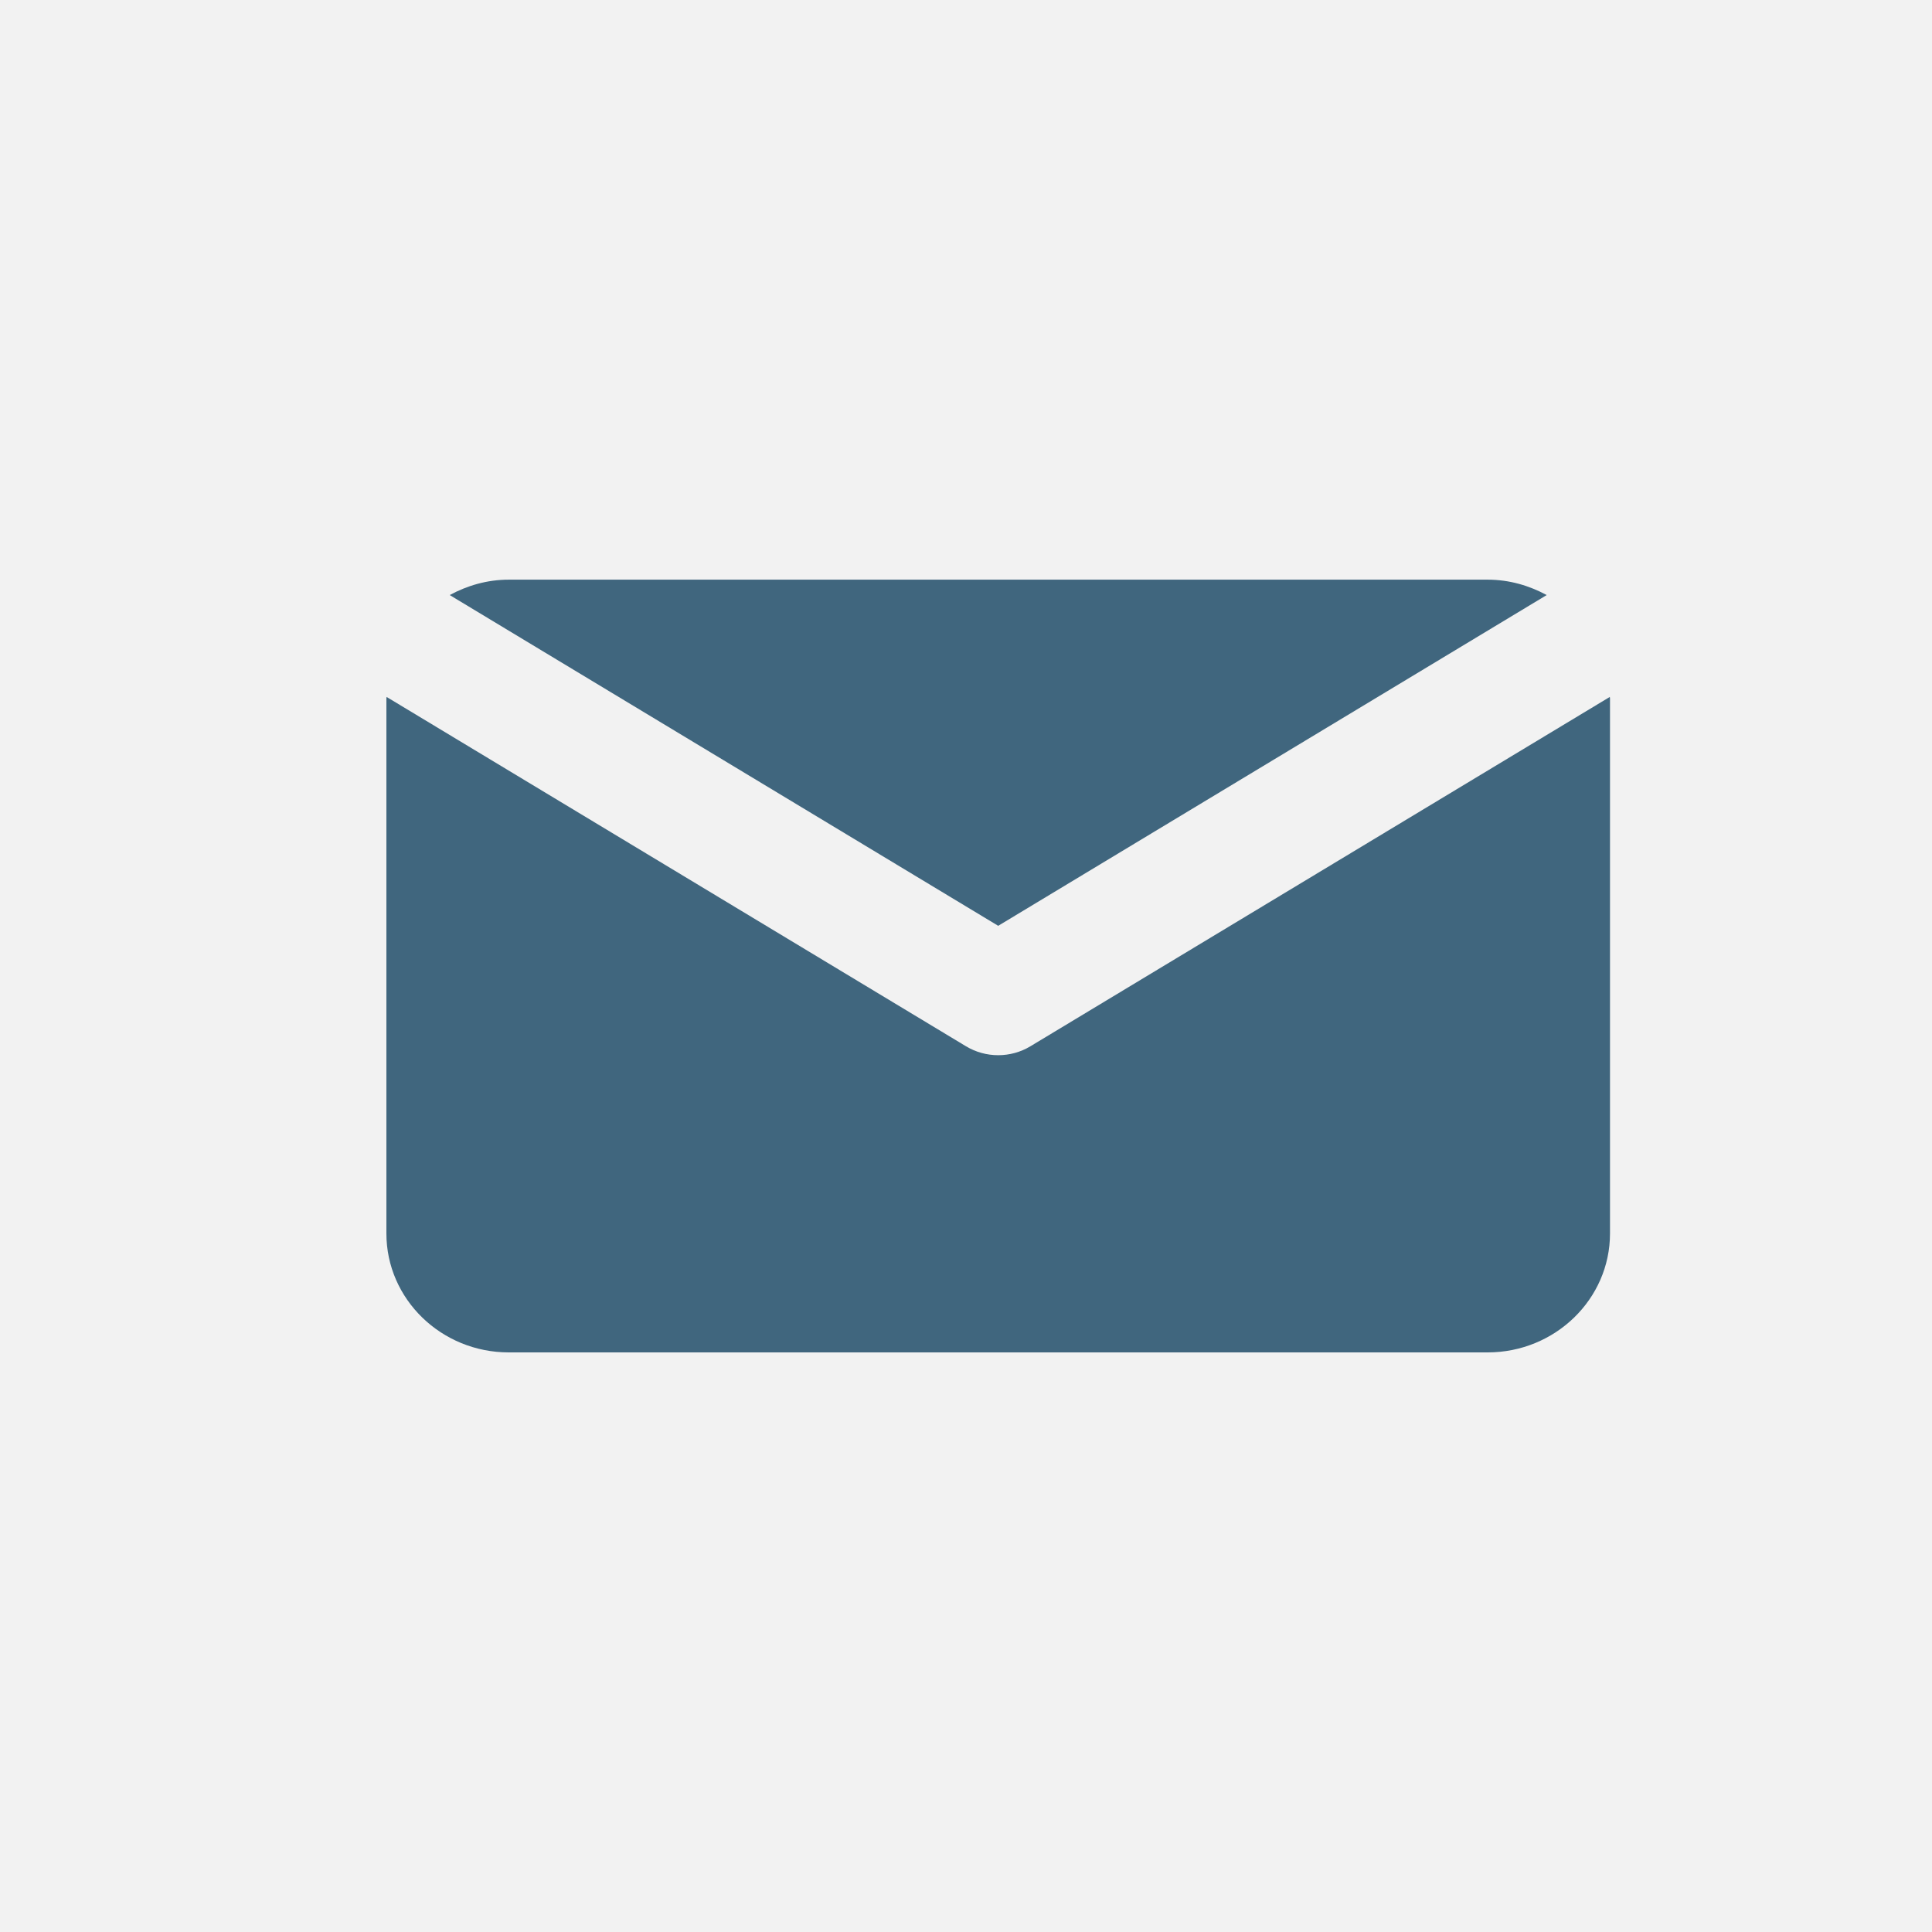 <?xml version="1.0" encoding="UTF-8"?>
<svg width="30px" height="30px" viewBox="0 0 30 30" version="1.1" xmlns="http://www.w3.org/2000/svg" xmlns:xlink="http://www.w3.org/1999/xlink" style="background: #FFFFFF;">
    <!-- Generator: Sketch 46.2 (44496) - http://www.bohemiancoding.com/sketch -->
    <title>Mail button</title>
    <desc>Created with Sketch.</desc>
    <defs></defs>
    <g id="Symbols" stroke="none" stroke-width="1" fill="none" fill-rule="evenodd">
        <g id="Mail-button">
            <rect id="Rectangle-4-Copy-4" fill="#F2F2F2" x="0" y="0" width="30" height="30"></rect>
            <g id="Mail" transform="translate(6, 9)" fill="#40667E">
                <g id="Fill-68-+-Fill-69-+-Fill-70">
                    <path d="M9.5,5.376 L18.017,0.24 C17.744,0.092 17.434,0.001 17.1,0.001 L1.9,0.001 C1.566,0.001 1.256,0.092 0.983,0.24 L9.5,5.376 Z" id="Fill-69"></path>
                    <path d="M10.001,7.246 C9.847,7.339 9.674,7.385 9.5,7.385 C9.326,7.385 9.153,7.339 8.999,7.246 L0.003,1.822 C0.003,1.831 0,1.839 0,1.846 L0,10.154 C0,11.172 0.852,12 1.9,12 L17.1,12 C18.148,12 19,11.172 19,10.154 L19,1.846 C19,1.839 18.997,1.831 18.997,1.822 L10.001,7.246 Z" id="Fill-70"></path>
                </g>
            </g>
        </g>
    </g>
</svg>